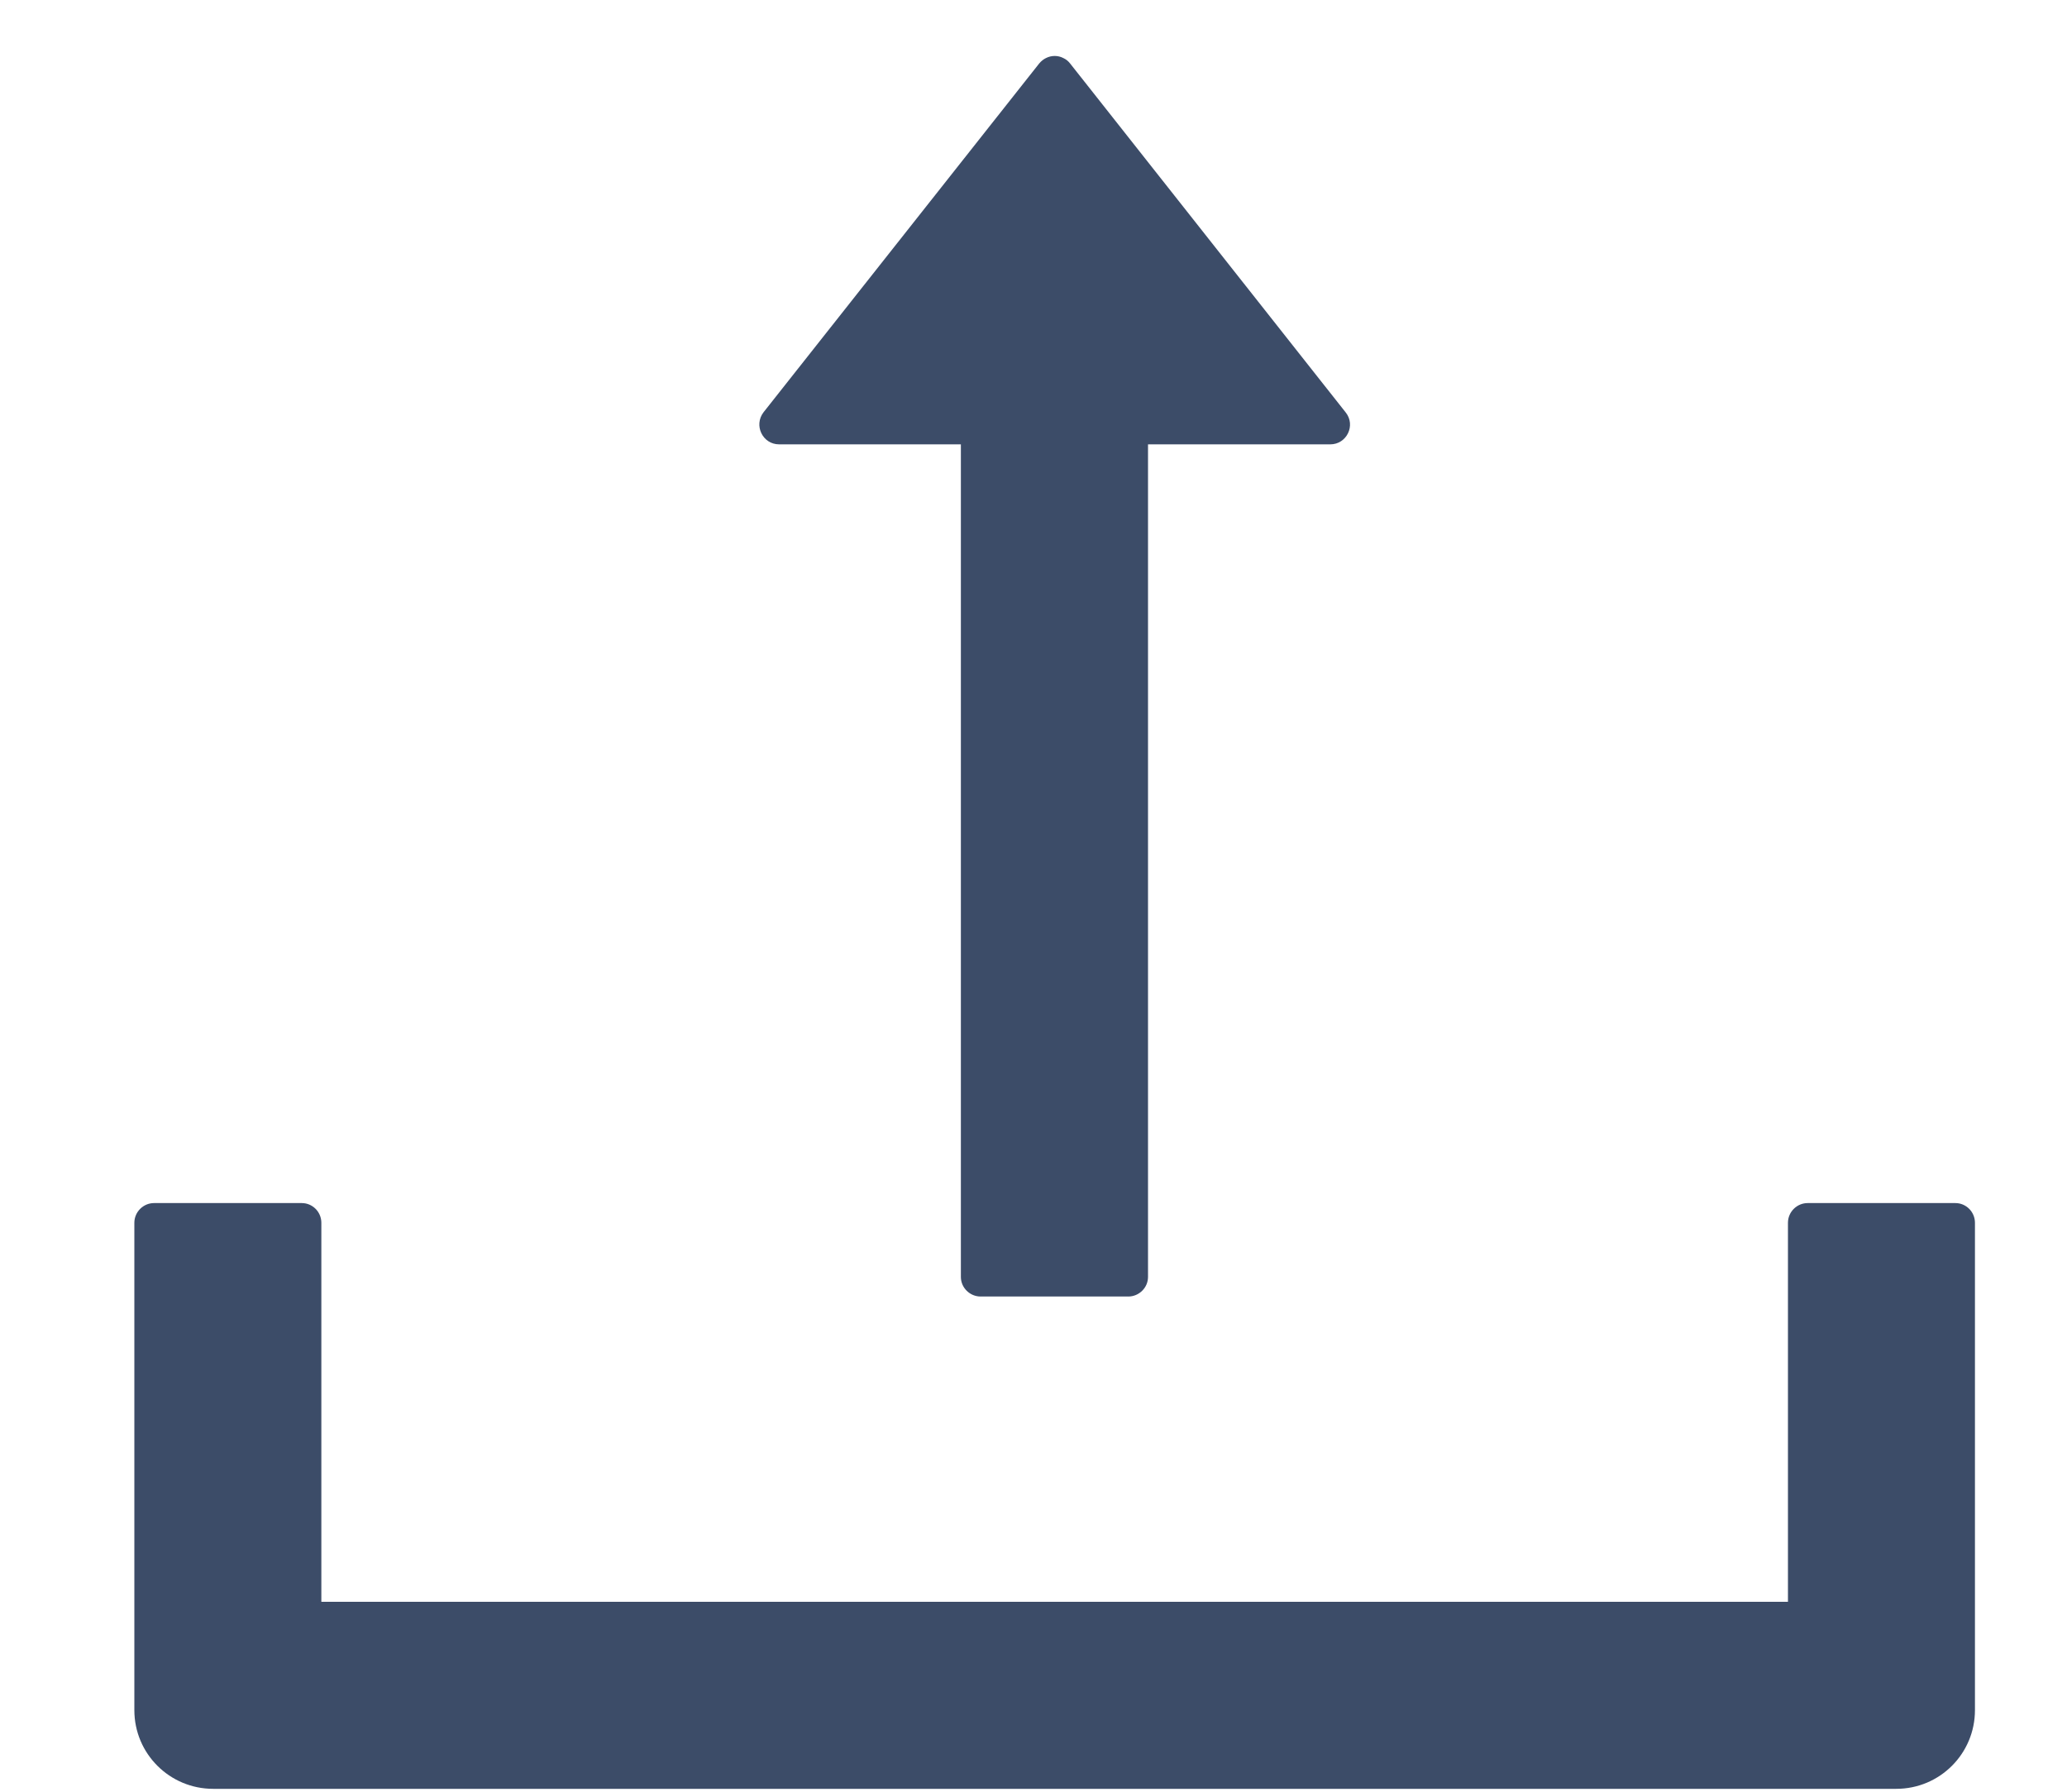 <svg width="15" height="13" viewBox="0 0 15 13" fill="none" xmlns="http://www.w3.org/2000/svg">
<path d="M5.654 3.224H6.973V9.265C6.973 9.343 7.038 9.407 7.116 9.407H8.188C8.266 9.407 8.331 9.343 8.331 9.265V3.224H9.654C9.773 3.224 9.84 3.086 9.766 2.993L7.766 0.461C7.753 0.444 7.736 0.43 7.716 0.421C7.697 0.411 7.675 0.406 7.654 0.406C7.632 0.406 7.611 0.411 7.591 0.421C7.572 0.43 7.555 0.444 7.541 0.461L5.541 2.991C5.468 3.086 5.534 3.224 5.654 3.224ZM14.19 8.729H13.118C13.04 8.729 12.975 8.793 12.975 8.872V11.622H2.332V8.872C2.332 8.793 2.268 8.729 2.19 8.729H1.118C1.04 8.729 0.975 8.793 0.975 8.872V12.408C0.975 12.724 1.231 12.979 1.547 12.979H13.761C14.077 12.979 14.332 12.724 14.332 12.408V8.872C14.332 8.793 14.268 8.729 14.19 8.729Z" fill="#3C4C68"/>
</svg>
